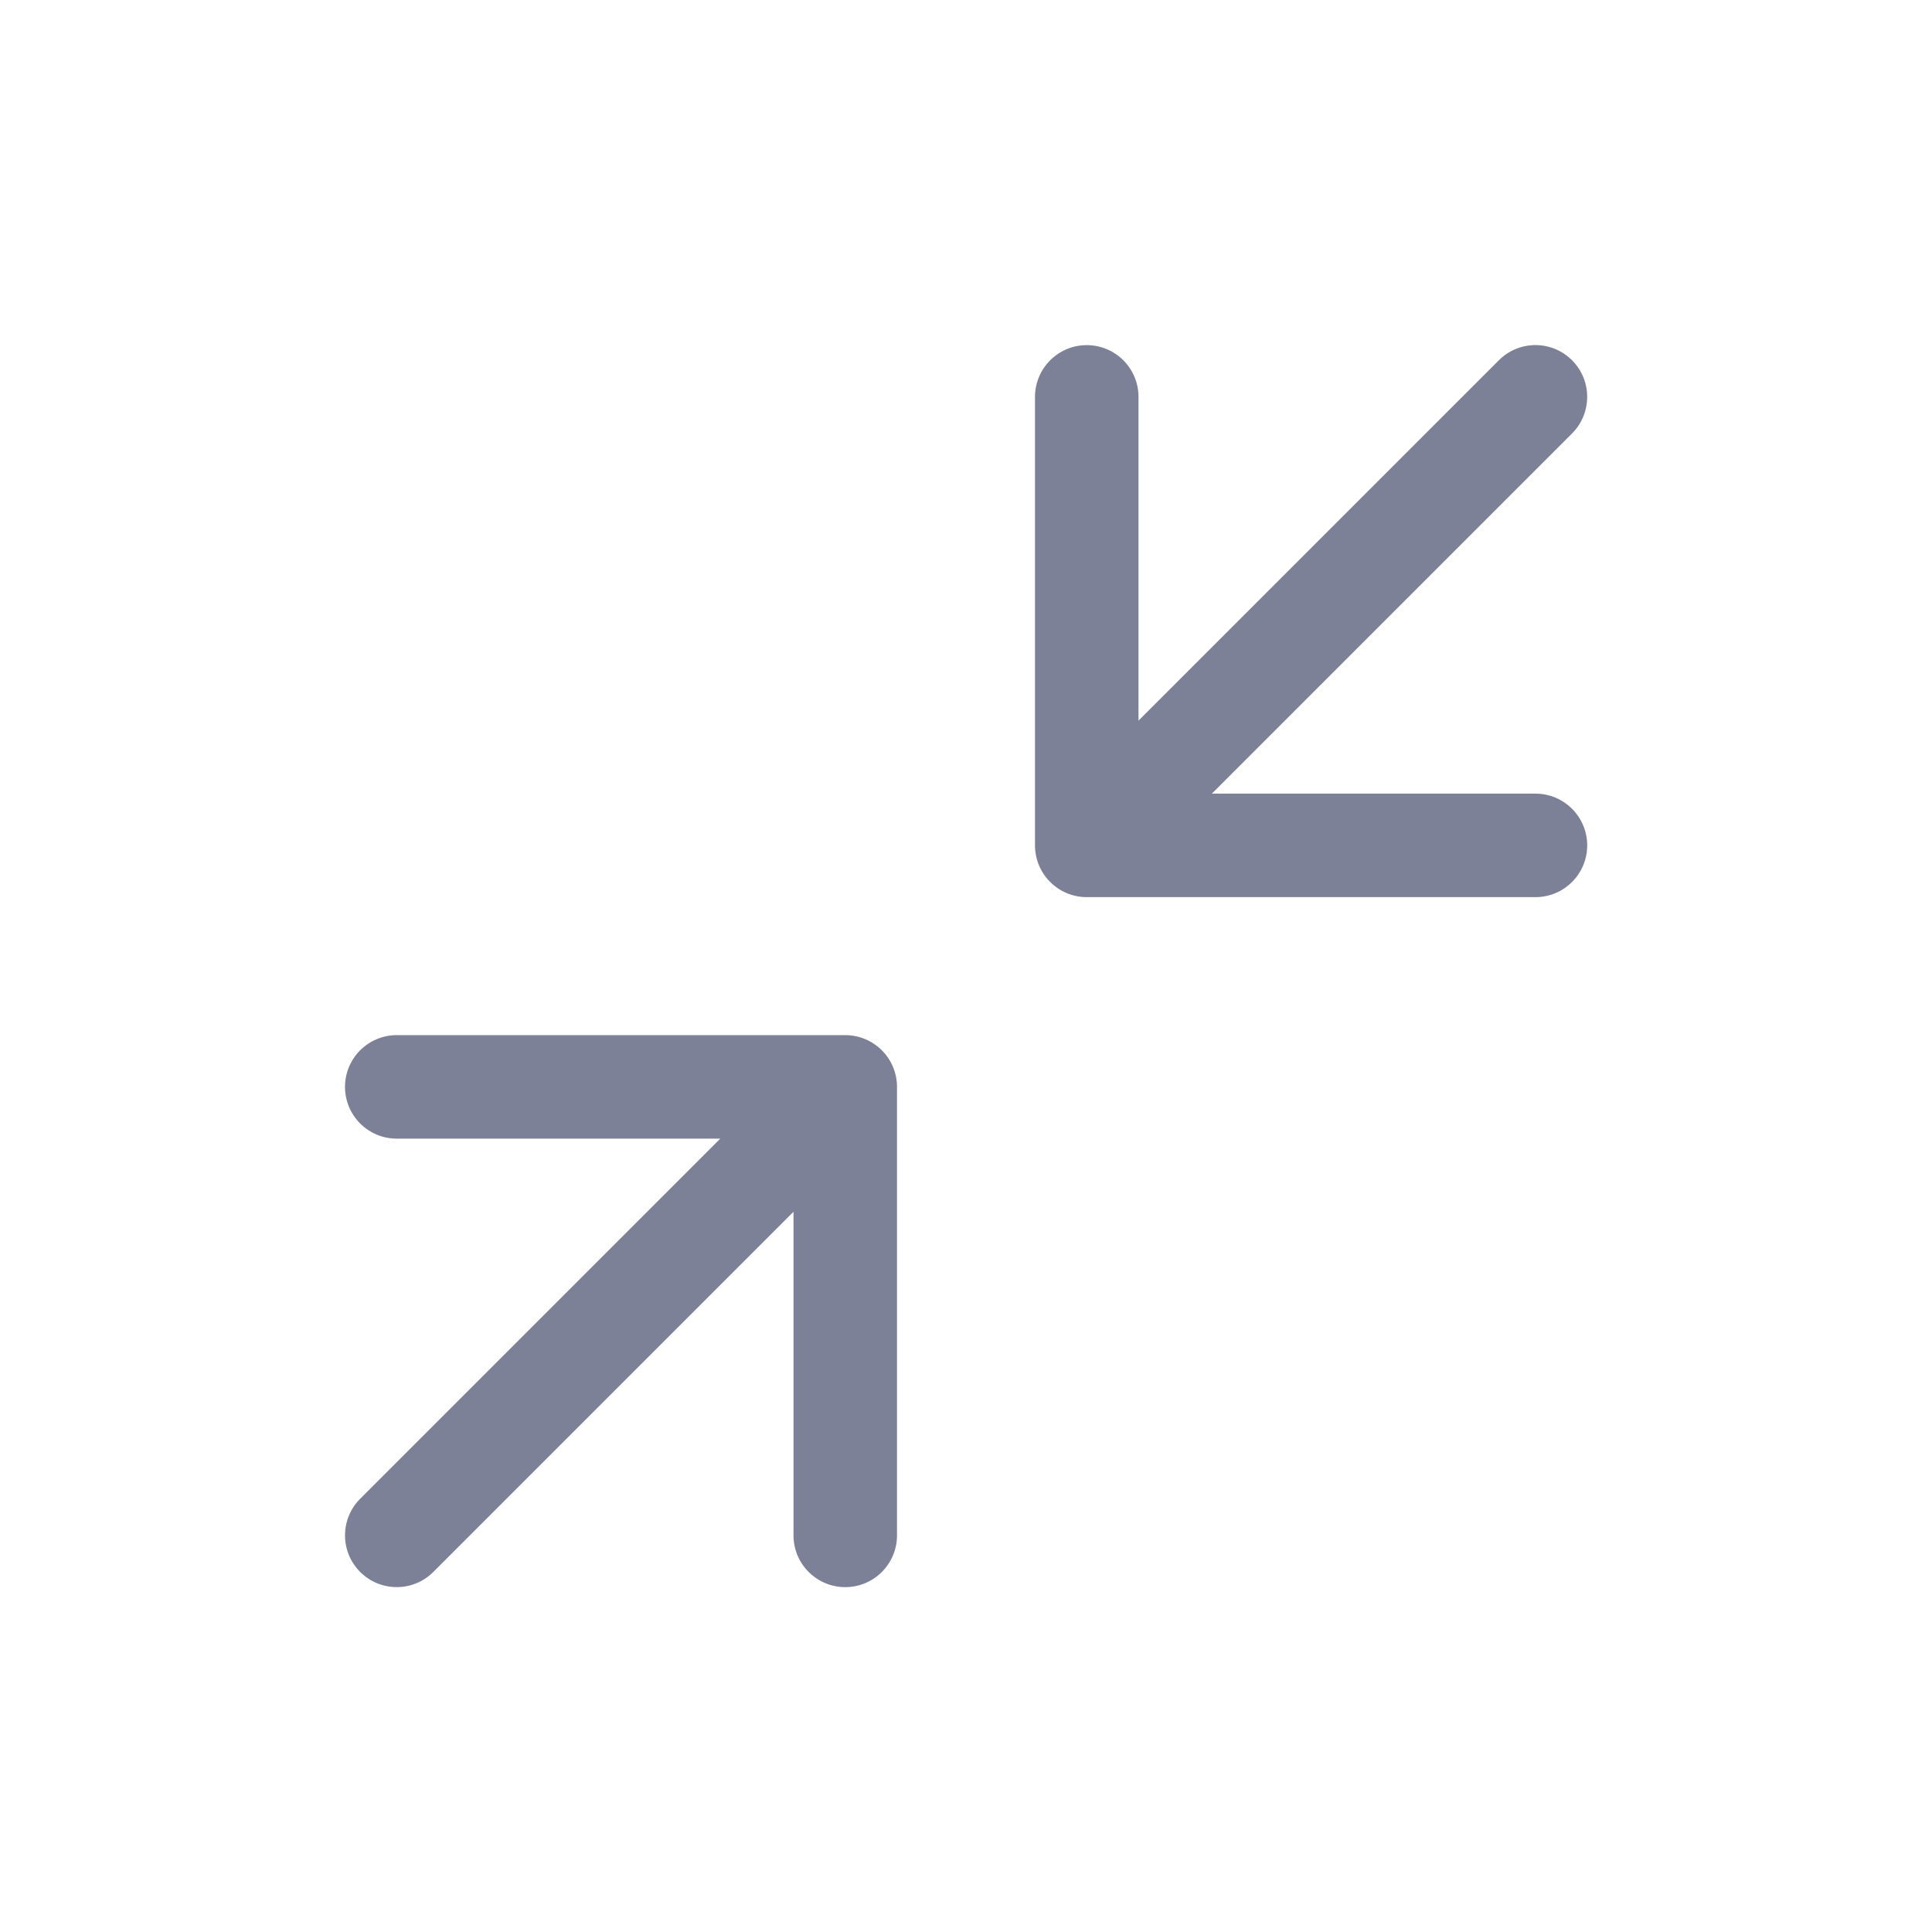 <svg width="28" height="28" viewBox="0 0 28 28" fill="none" xmlns="http://www.w3.org/2000/svg">
<path d="M16.5 10.444L16.5 5.752C16.5 5.338 16.164 5.002 15.75 5.002C15.336 5.002 15 5.338 15 5.752L15 12.252C15 12.666 15.336 13.002 15.75 13.002H22.253C22.667 13.002 23.003 12.666 23.003 12.252C23.003 11.838 22.667 11.502 22.253 11.502H17.563L22.783 6.282C23.076 5.989 23.076 5.514 22.783 5.221C22.49 4.928 22.015 4.928 21.723 5.221L16.5 10.444Z" fill="#7D8198"/>
<path d="M11.5 17.562V22.252C11.5 22.666 11.836 23.002 12.25 23.002C12.664 23.002 13 22.666 13 22.252V15.752C13 15.338 12.664 15.002 12.25 15.002H5.75C5.336 15.002 5 15.338 5 15.752C5 16.166 5.336 16.502 5.75 16.502H10.439L5.22 21.721C4.927 22.014 4.927 22.489 5.22 22.782C5.513 23.075 5.987 23.075 6.28 22.782L11.5 17.562Z" fill="#7D8198"/>
</svg>

